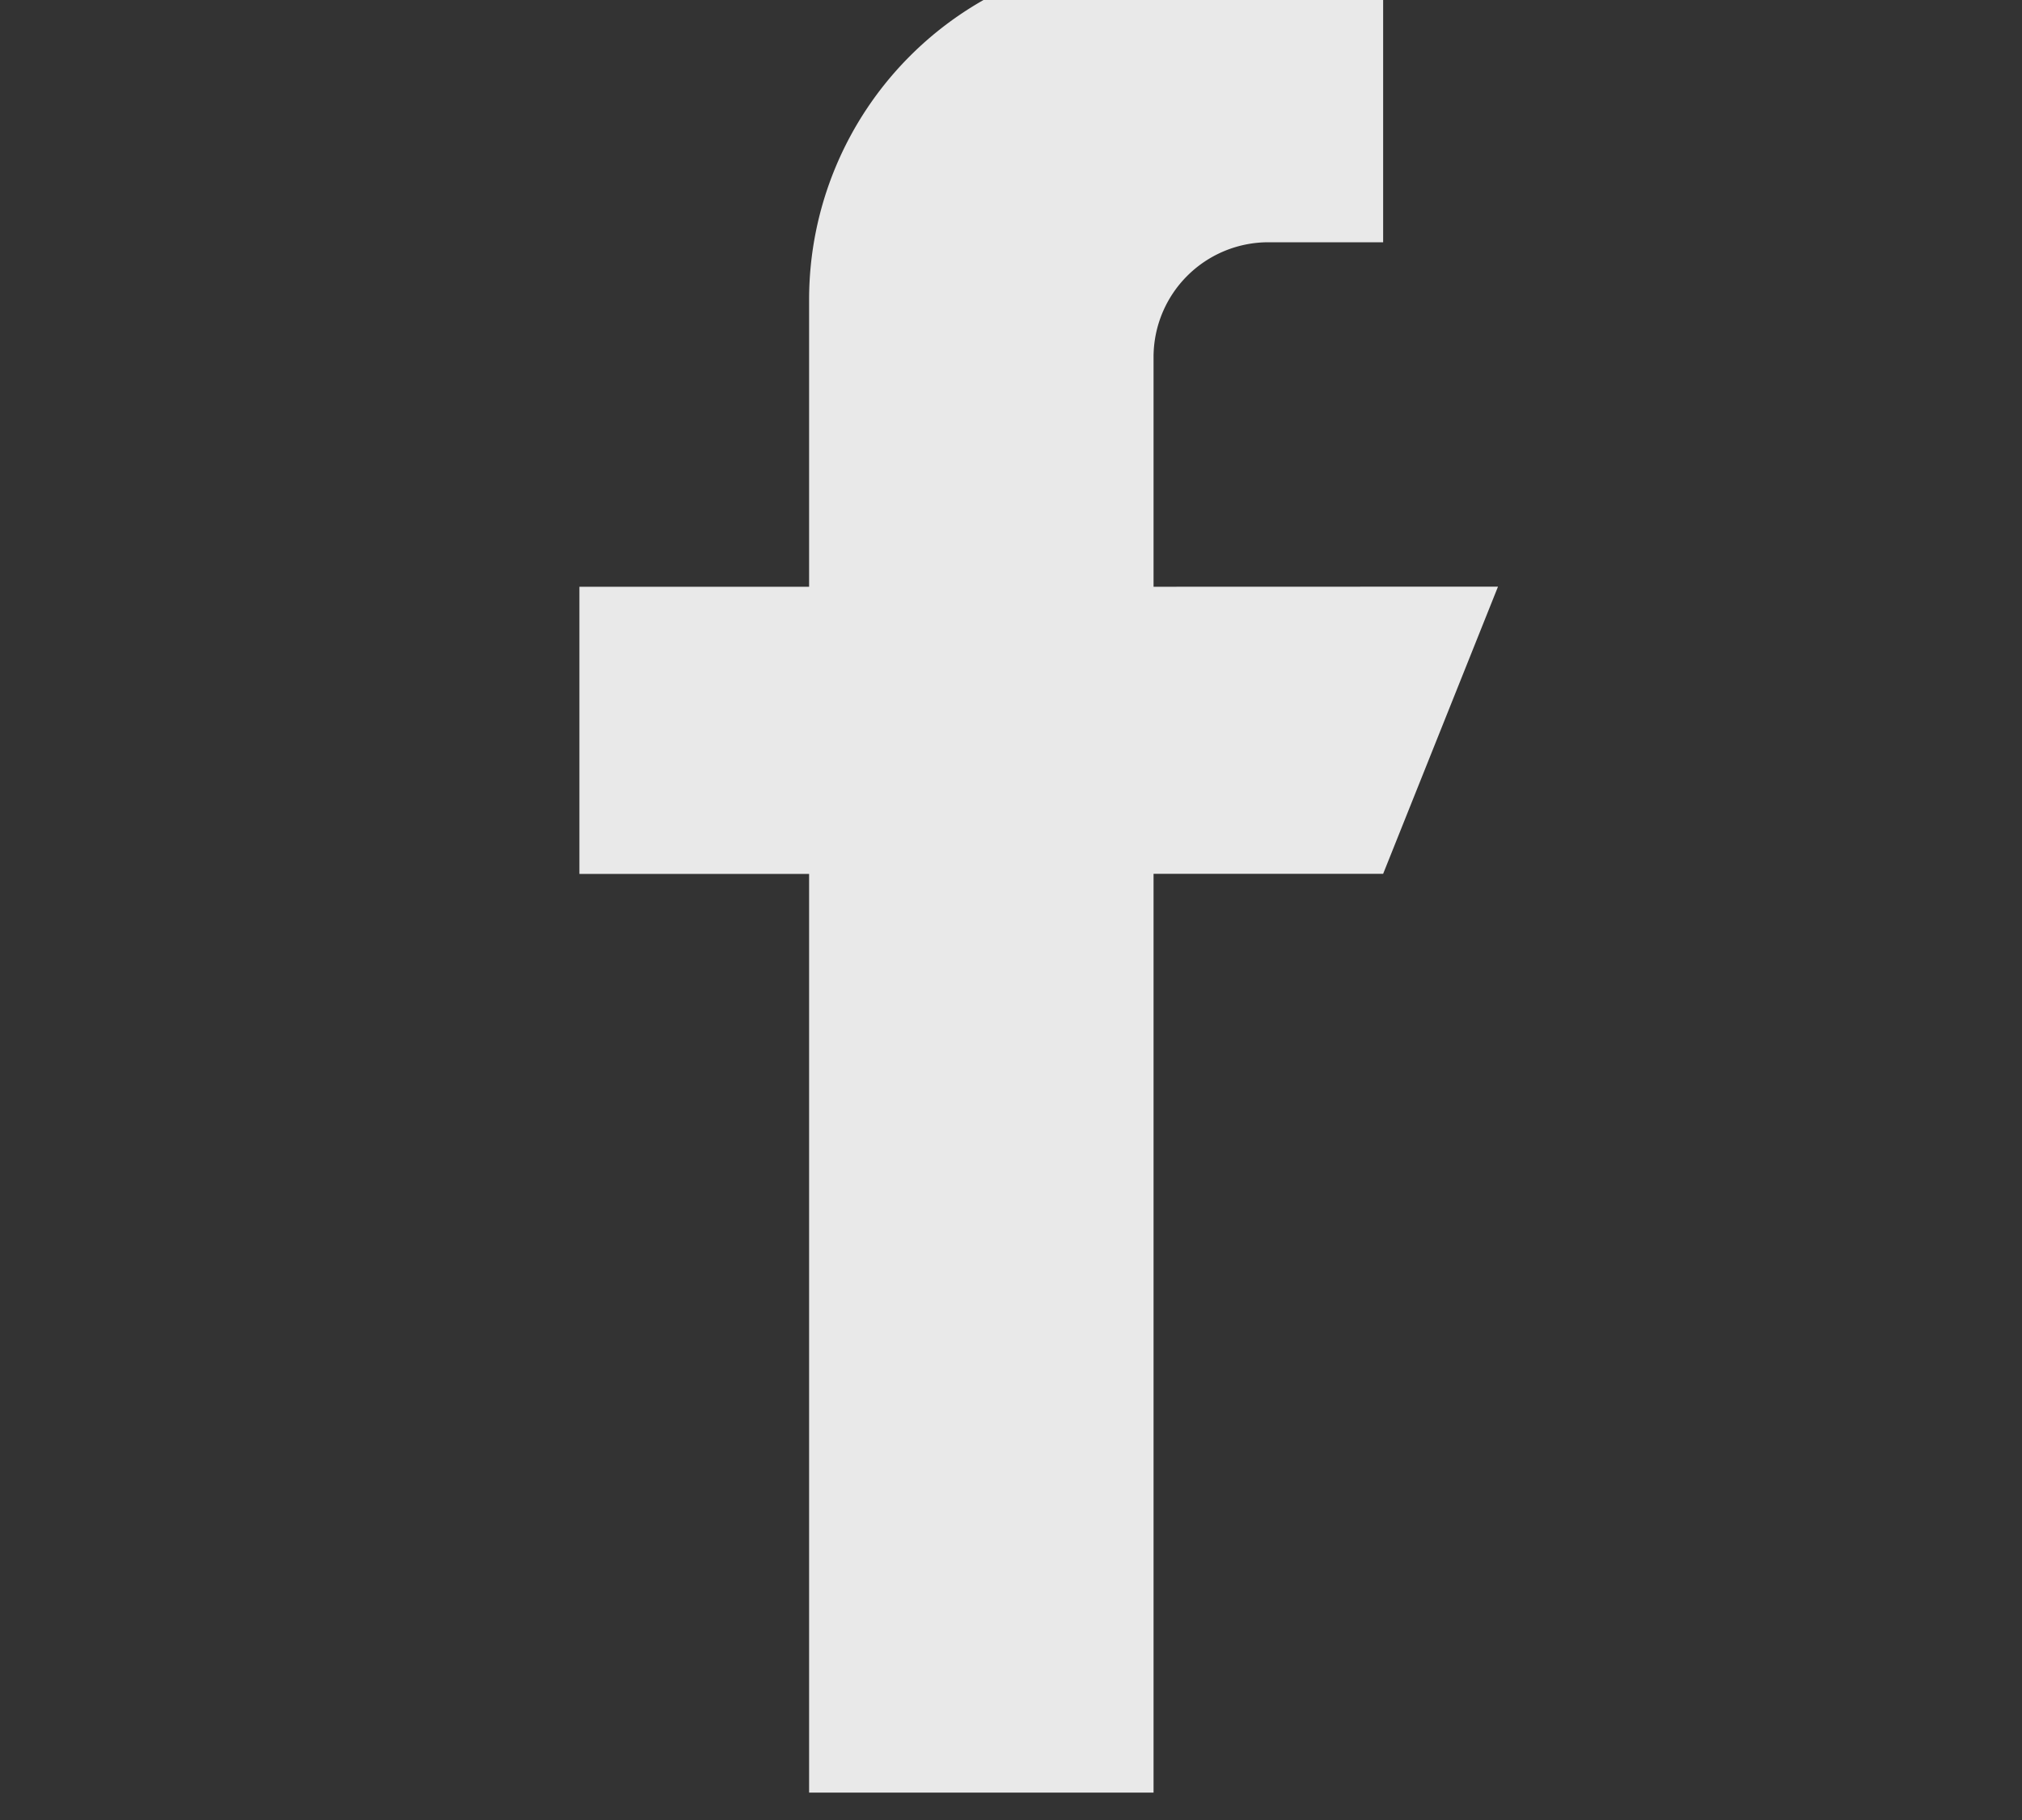 <svg xmlns="http://www.w3.org/2000/svg" xmlns:xlink="http://www.w3.org/1999/xlink" width="20" height="18" viewBox="0 0 20 18"><rect x="0" y="0" width="20" height="18" fill="#333333" stroke="none"/><defs><clipPath id="a"><rect width="20" height="18" fill="#fff"/></clipPath></defs><g opacity="0.89" clip-path="url(#a)"><g transform="translate(5.731 -0.444)"><g transform="translate(0)"><path d="M13.929,6.247V3.975A1.136,1.136,0,0,1,15.065,2.84H16.2V0H13.929a3.407,3.407,0,0,0-3.407,3.407v2.84H8.25v2.84h2.272v9.086h3.407V9.086H16.2l1.136-2.84Z" transform="translate(-8.25)" fill="#fff"/></g></g></g></svg>